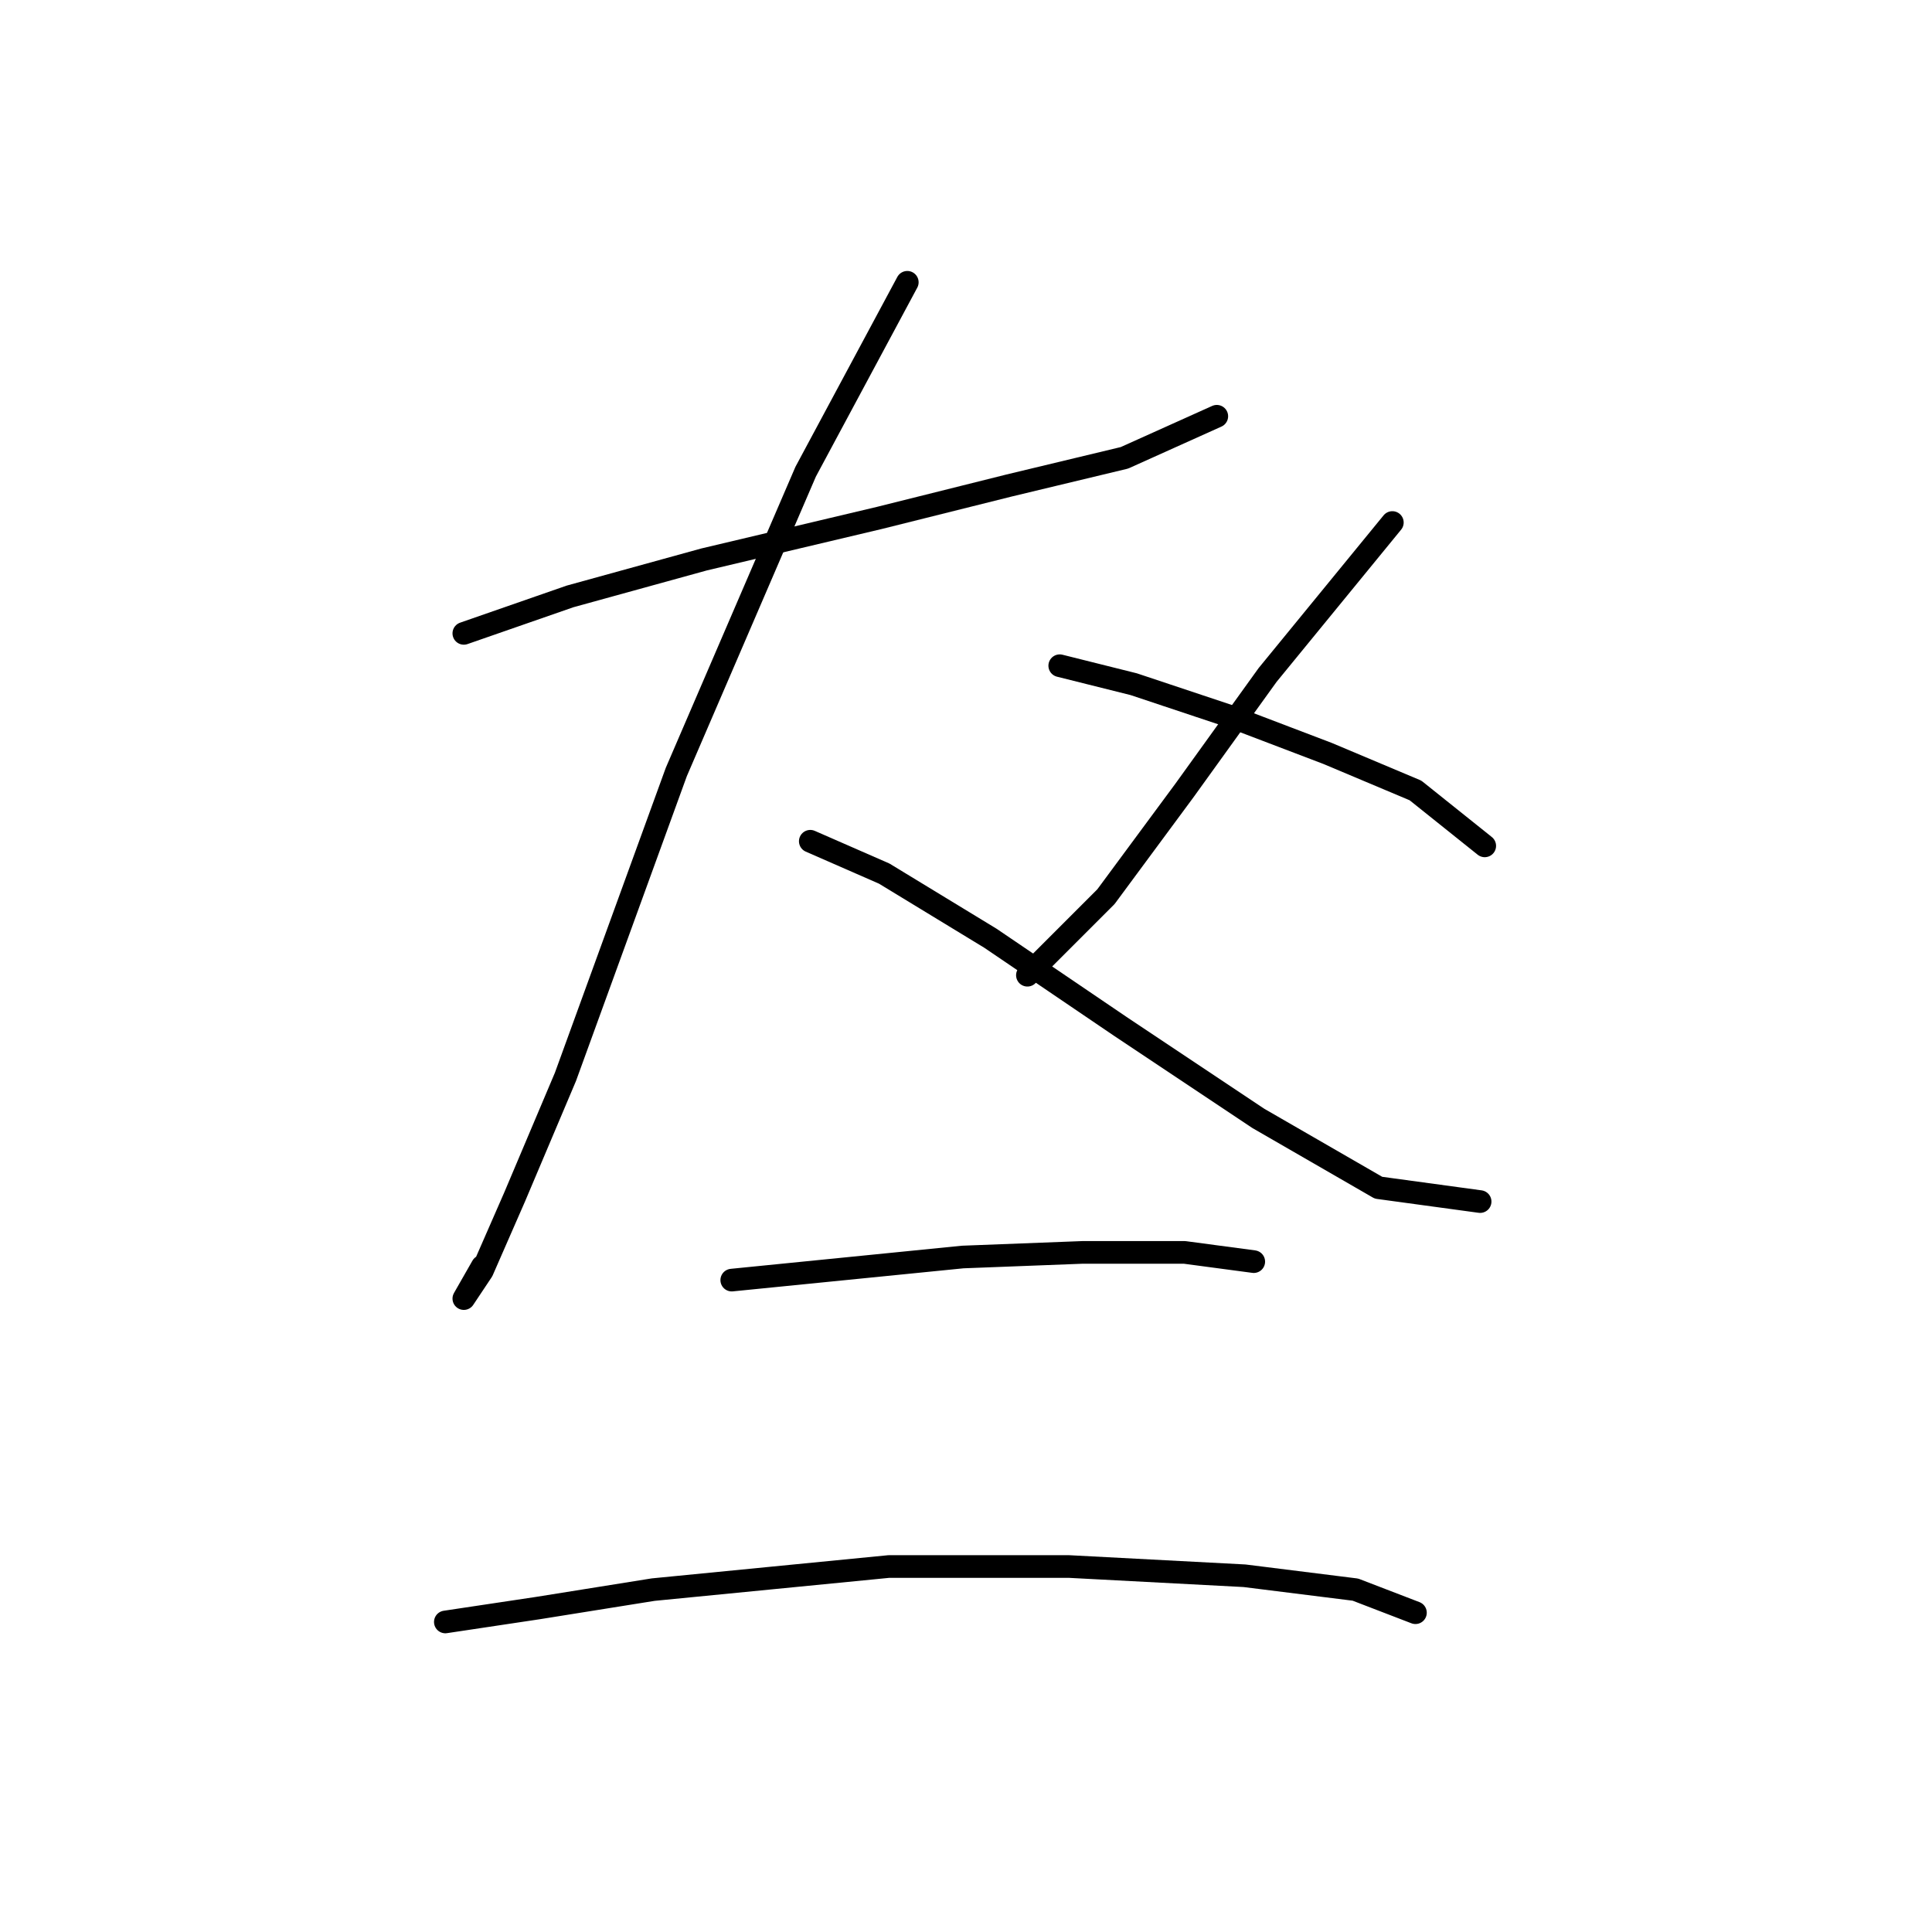 <?xml version="1.0" standalone="no"?>
    <svg width="256" height="256" xmlns="http://www.w3.org/2000/svg" version="1.1">
    <polyline stroke="black" stroke-width="3" stroke-linecap="round" fill="transparent" stroke-linejoin="round" points="61.459 83.925 75.537 79.028 93.289 74.131 116.549 68.622 133.688 64.338 148.991 60.665 161.233 55.156 161.233 55.156 " />
        <polyline stroke="black" stroke-width="3" stroke-linecap="round" fill="transparent" stroke-linejoin="round" points="120.222 37.405 106.755 62.501 89.616 102.289 74.925 142.688 68.192 158.603 63.907 168.397 61.459 172.07 63.907 167.785 63.907 167.785 " />
        <polyline stroke="black" stroke-width="3" stroke-linecap="round" fill="transparent" stroke-linejoin="round" points="107.367 111.47 117.161 115.755 131.24 124.325 148.379 135.955 166.742 148.197 182.657 157.379 196.124 159.215 196.124 159.215 " />
        <polyline stroke="black" stroke-width="3" stroke-linecap="round" fill="transparent" stroke-linejoin="round" points="184.494 69.235 167.966 89.434 156.948 104.737 146.543 118.816 136.137 129.222 136.137 129.222 " />
        <polyline stroke="black" stroke-width="3" stroke-linecap="round" fill="transparent" stroke-linejoin="round" points="140.421 88.21 150.215 90.658 163.07 94.943 175.924 99.84 187.554 104.737 196.736 112.082 196.736 112.082 " />
        <polyline stroke="black" stroke-width="3" stroke-linecap="round" fill="transparent" stroke-linejoin="round" points="96.961 169.621 115.325 167.785 127.567 166.561 143.482 165.948 156.948 165.948 166.13 167.173 166.13 167.173 " />
        <polyline stroke="black" stroke-width="3" stroke-linecap="round" fill="transparent" stroke-linejoin="round" points="59.01 214.918 71.253 213.081 86.555 210.633 117.773 207.572 141.646 207.572 164.906 208.796 179.597 210.633 187.554 213.693 187.554 213.693 " />
        </svg>
